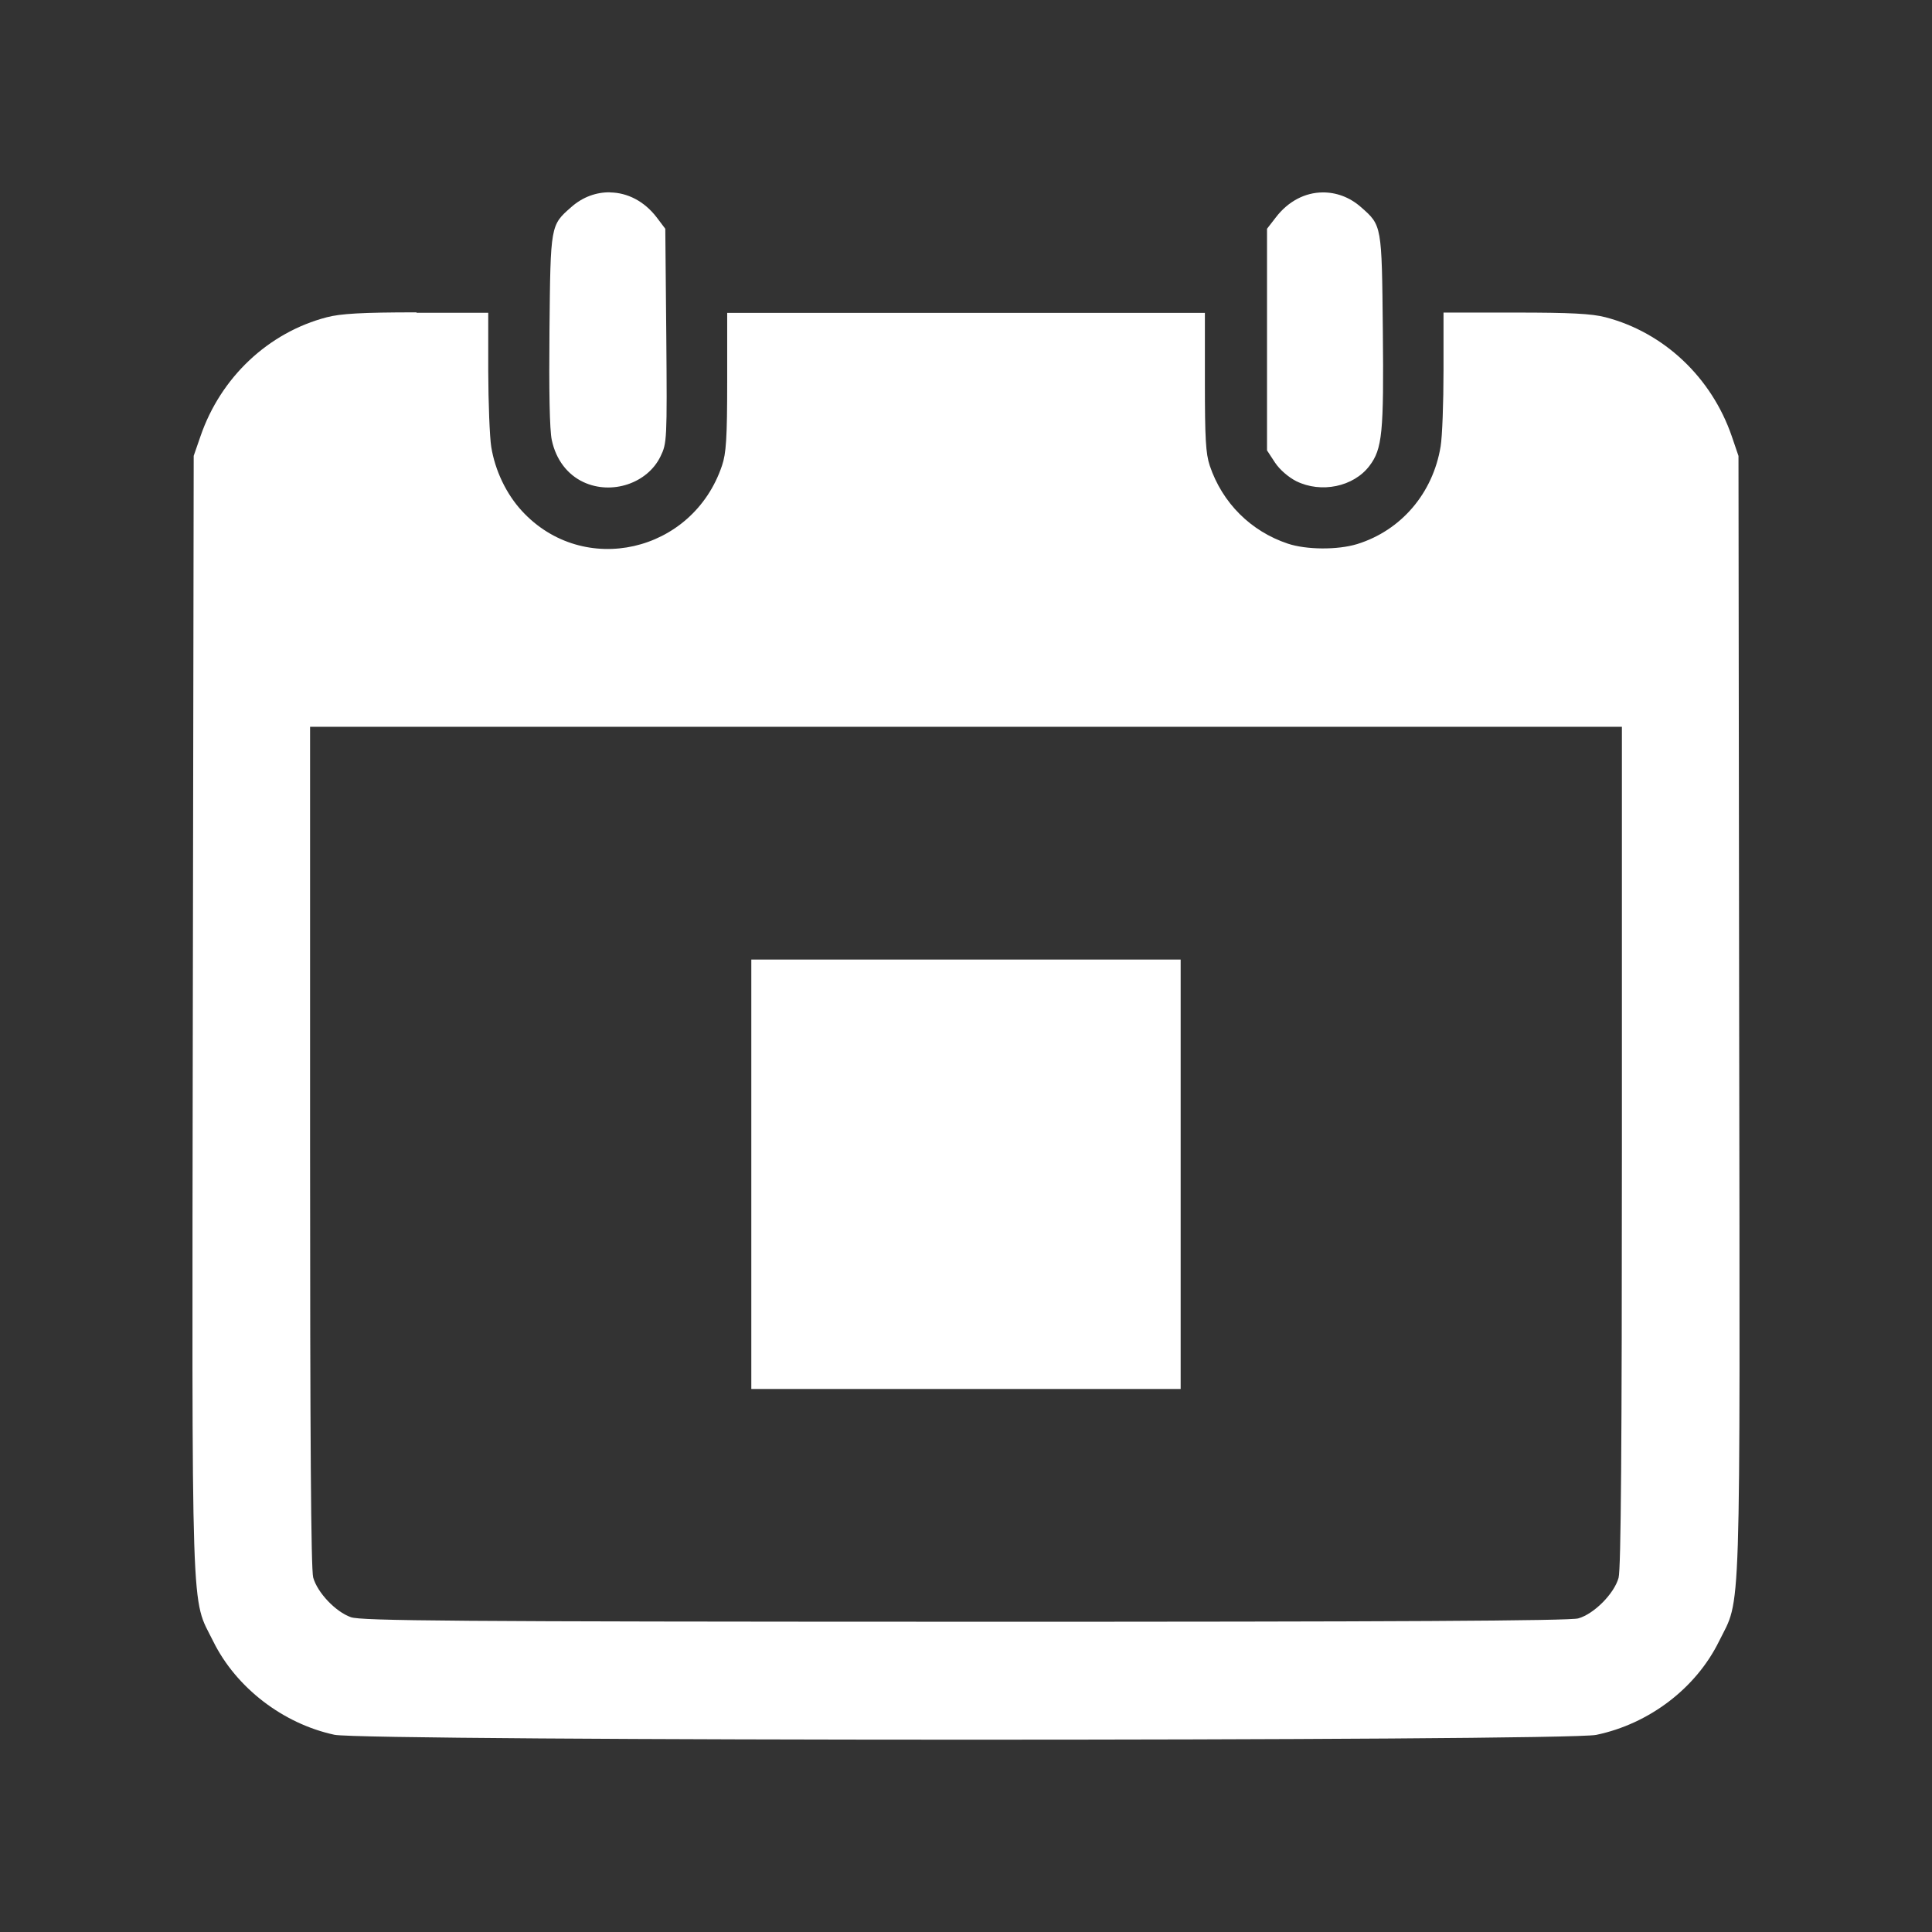 <?xml version="1.0" encoding="UTF-8" standalone="no"?>
<svg
   xmlns:dc="http://purl.org/dc/elements/1.1/"
   xmlns:cc="http://creativecommons.org/ns#"
   xmlns:rdf="http://www.w3.org/1999/02/22-rdf-syntax-ns#"
   xmlns:svg="http://www.w3.org/2000/svg"
   xmlns="http://www.w3.org/2000/svg"
   xmlns:sodipodi="http://sodipodi.sourceforge.net/DTD/sodipodi-0.dtd"
   xmlns:inkscape="http://www.inkscape.org/namespaces/inkscape"
   sodipodi:docname="view-calendar-day.svg"
   height="100%"
   width="100%"
   inkscape:version="0.48.5 r10040"
   version="1.1"
   id="svg2"
   viewBox="0 0 512 512">
  <rect x="0" y="0" width="512" height="512" fill="#333333" stroke="none"/>
  <sodipodi:namedview
     pagecolor="#ffffff"
     bordercolor="#ffffff"
     borderopacity="1"
     objecttolerance="10"
     gridtolerance="10"
     guidetolerance="10"
     inkscape:pageopacity="0"
     inkscape:pageshadow="2"
     inkscape:window-width="1306"
     inkscape:window-height="715"
     id="namedview6"
     showgrid="false"
     showguides="true"
     inkscape:guide-bbox="true"
     inkscape:zoom="0.4609375"
     inkscape:cx="326.38387"
     inkscape:cy="48.008368"
     inkscape:window-x="56"
     inkscape:window-y="28"
     inkscape:window-maximized="1"
     inkscape:current-layer="svg2">
    <sodipodi:guide
       orientation="0,1"
       position="260.083,471.005"
       id="guide2989" />
    <sodipodi:guide
       orientation="0,1"
       position="267.593,40.983"
       id="guide2991" />
    <sodipodi:guide
       orientation="1,0"
       position="40.94,84.757"
       id="guide2993" />
    <sodipodi:guide
       orientation="1,0"
       position="471.051,254.983"
       id="guide2995" />
  </sodipodi:namedview>
  <defs
     id="defs8">
    <clipPath
       id="clipPath5020"
       clipPathUnits="userSpaceOnUse">
      <path
         inkscape:connector-curvature="0"
         id="path5022"
         d="M 26,0 C 11.603,0 0,11.603 0,26 l 0,460 c 0,14.397 11.603,26 26,26 l 460,0 c 14.397,0 26,-11.603 26,-26 L 512,26 C 512,11.603 500.397,0 486,0 L 26,0 z"
         style="fill:none;fill-opacity:1;stroke:none" />
    </clipPath>
    <clipPath
       clipPathUnits="userSpaceOnUse"
       id="clipPath3779">
      <path
         id="path3781"
         d="M 26,0 C 11.603,0 0,11.603 0,26 l 0,460 c 0,14.397 11.603,26 26,26 l 460,0 c 14.397,0 26,-11.603 26,-26 L 512,26 C 512,11.603 500.397,0 486,0 L 26,0 z"
         style="fill:none;fill-opacity:1;stroke:none"
         inkscape:connector-curvature="0" />
    </clipPath>
  </defs>
  <path
     style="fill:none;fill-opacity:1;stroke:none"
     d="M 26 0 C 11.603 0 0 11.603 0 26 L 0 486 C 0 500.397 11.603 512 26 512 L 486 512 C 500.397 512 512 500.397 512 486 L 512 26 C 512 11.603 500.397 0 486 0 L 26 0 z "
     id="rect2986" />
  <g
     style="fill:#000000;opacity:0.0"
     id="g3351"
     clip-path="url(#clipPath3779)">
    <path
       inkscape:connector-curvature="0"
       d="m 161.64,50.966 c -3.562,-0.051 -7.171,1.197 -10.221,3.888 L 540.328,443.763 c 3.05,-2.691 6.658,-3.939 10.221,-3.888 z"
       id="path3353"
       style="fill:#000000" />
    <path
       inkscape:connector-curvature="0"
       d="m 151.419,54.854 c -5.561,4.869 -5.521,4.72 -5.802,32.576 L 534.526,476.339 c 0.282,-27.856 0.241,-27.707 5.802,-32.576 z"
       id="path3355"
       style="fill:#000000" />
    <path
       inkscape:connector-curvature="0"
       d="m 145.617,87.431 c -0.154,16.145 0.029,26.579 0.619,29.219 L 535.144,505.558 c -0.589,-2.64 -0.772,-13.074 -0.619,-29.219 z"
       id="path3357"
       style="fill:#000000" />
    <path
       inkscape:connector-curvature="0"
       d="m 146.235,116.649 c 0.712,3.326 2.219,6.154 4.343,8.278 l 388.909,388.909 c -2.124,-2.124 -3.631,-4.951 -4.343,-8.278 z"
       id="path3359"
       style="fill:#000000" />
    <path
       inkscape:connector-curvature="0"
       d="m 150.578,124.927 c 1.165,1.165 2.516,2.118 4.022,2.826 l 388.909,388.909 c -1.507,-0.708 -2.857,-1.661 -4.022,-2.826 z"
       id="path3361"
       style="fill:#000000" />
    <path
       inkscape:connector-curvature="0"
       d="m 154.6,127.754 c 7.509,3.511 16.982,0.346 20.441,-6.804 l 388.909,388.909 c -3.46,7.15 -12.933,10.315 -20.441,6.804 z"
       id="path3363"
       style="fill:#000000" />
    <path
       inkscape:connector-curvature="0"
       d="m 175.042,120.95 c 1.691,-3.485 1.762,-4.252 1.532,-31.928 l 388.909,388.909 c 0.231,27.677 0.16,28.443 -1.532,31.928 z"
       id="path3365"
       style="fill:#000000" />
    <path
       inkscape:connector-curvature="0"
       d="m 176.573,89.021 -0.265,-28.394 388.909,388.909 0.265,28.394 z"
       id="path3367"
       style="fill:#000000" />
    <path
       inkscape:connector-curvature="0"
       d="m 176.308,60.627 -2.268,-3.004 388.909,388.909 2.268,3.004 z"
       id="path3369"
       style="fill:#000000" />
    <path
       inkscape:connector-curvature="0"
       d="m 174.04,57.623 c -0.529,-0.693 -1.089,-1.333 -1.675,-1.92 L 561.273,444.612 c 0.586,0.586 1.146,1.226 1.675,1.92 z"
       id="path3371"
       style="fill:#000000" />
    <path
       inkscape:connector-curvature="0"
       d="M 172.365,55.704 C 169.291,52.629 165.5,51.039 161.669,50.996 L 550.578,439.905 c 3.831,0.043 7.621,1.634 10.695,4.708 z"
       id="path3373"
       style="fill:#000000" />
    <path
       inkscape:connector-curvature="0"
       d="m 161.669,50.996 -0.029,-0.029 388.909,388.909 0.029,0.029 z"
       id="path3375"
       style="fill:#000000" />
    <path
       inkscape:connector-curvature="0"
       d="m 350.442,50.996 c -4.562,0.051 -9.035,2.296 -12.341,6.627 L 727.009,446.532 c 3.306,-4.331 7.78,-6.576 12.341,-6.627 z"
       id="path3377"
       style="fill:#000000" />
    <path
       inkscape:connector-curvature="0"
       d="m 338.1,57.623 -2.327,3.004 388.909,388.909 2.327,-3.004 z"
       id="path3379"
       style="fill:#000000" />
    <path
       inkscape:connector-curvature="0"
       d="m 335.773,60.627 0,29.395 388.909,388.909 0,-29.395 z"
       id="path3381"
       style="fill:#000000" />
    <path
       inkscape:connector-curvature="0"
       d="m 335.773,90.023 0,29.336 388.909,388.909 0,-29.336 z"
       id="path3383"
       style="fill:#000000" />
    <path
       inkscape:connector-curvature="0"
       d="m 335.773,119.359 2.121,3.24 388.909,388.909 -2.121,-3.24 z"
       id="path3385"
       style="fill:#000000" />
    <path
       inkscape:connector-curvature="0"
       d="m 337.894,122.599 c 0.432,0.653 0.993,1.317 1.626,1.95 l 388.909,388.909 c -0.633,-0.633 -1.194,-1.298 -1.626,-1.95 z"
       id="path3387"
       style="fill:#000000" />
    <path
       inkscape:connector-curvature="0"
       d="m 339.521,124.549 c 1.206,1.206 2.672,2.296 3.999,2.969 l 388.909,388.909 c -1.328,-0.672 -2.793,-1.763 -3.999,-2.969 z"
       id="path3389"
       style="fill:#000000" />
    <path
       inkscape:connector-curvature="0"
       d="m 343.52,127.518 c 6.586,3.255 15.178,1.5 19.381,-4.035 l 388.909,388.909 c -4.203,5.535 -12.795,7.29 -19.381,4.035 z"
       id="path3391"
       style="fill:#000000" />
    <path
       inkscape:connector-curvature="0"
       d="m 362.901,123.483 c 3.434,-4.51 3.846,-8.781 3.564,-36.023 L 755.374,476.369 c 0.282,27.241 -0.13,31.512 -3.564,36.023 z"
       id="path3393"
       style="fill:#000000" />
    <path
       inkscape:connector-curvature="0"
       d="M 366.465,87.46 C 366.222,63.496 366.218,60.258 362.681,56.721 L 751.59,445.629 c 3.537,3.537 3.541,6.775 3.784,30.739 z"
       id="path3395"
       style="fill:#000000" />
    <path
       inkscape:connector-curvature="0"
       d="m 362.681,56.721 c -0.574,-0.574 -1.242,-1.157 -2.019,-1.837 L 749.571,443.793 c 0.777,0.68 1.444,1.263 2.019,1.837 z"
       id="path3397"
       style="fill:#000000" />
    <path
       inkscape:connector-curvature="0"
       d="m 360.662,54.884 c -3.05,-2.691 -6.659,-3.939 -10.221,-3.888 L 739.35,439.905 c 3.562,-0.051 7.171,1.197 10.221,3.888 z"
       id="path3399"
       style="fill:#000000" />
    <path
       inkscape:connector-curvature="0"
       d="m 110.419,82.777 c -14.607,0 -20.16,0.348 -23.799,1.296 L 475.529,472.982 c 3.639,-0.948 9.192,-1.296 23.799,-1.296 z"
       id="path3401"
       style="fill:#000000" />
    <path
       inkscape:connector-curvature="0"
       d="M 86.62,84.073 C 71.141,88.096 58.486,99.986 53.13,115.618 L 442.039,504.527 c 5.356,-15.632 18.011,-27.522 33.489,-31.546 z"
       id="path3403"
       style="fill:#000000" />
    <path
       inkscape:connector-curvature="0"
       d="m 53.13,115.618 -1.797,5.184 388.909,388.909 1.797,-5.184 z"
       id="path3405"
       style="fill:#000000" />
    <path
       inkscape:connector-curvature="0"
       d="M 51.334,120.802 51.098,268.839 440.007,657.748 440.243,509.711 z"
       id="path3407"
       style="fill:#000000" />
    <path
       inkscape:connector-curvature="0"
       d="m 51.098,268.839 c -0.23,165.01 -0.551,154.03 5.42,166.151 L 445.426,823.9 c -5.971,-12.121 -5.65,-1.141 -5.42,-166.151 z"
       id="path3409"
       style="fill:#000000" />
    <path
       inkscape:connector-curvature="0"
       d="m 56.518,434.991 c 2.12,4.294 5.021,8.256 8.483,11.718 L 453.909,835.618 c -3.462,-3.462 -6.362,-7.424 -8.483,-11.718 z"
       id="path3411"
       style="fill:#000000" />
    <path
       inkscape:connector-curvature="0"
       d="m 65,446.709 c 6.413,6.413 14.752,11.11 23.623,13.024 L 477.532,848.641 c -8.871,-1.914 -17.21,-6.611 -23.623,-13.024 z"
       id="path3413"
       style="fill:#000000" />
    <path
       inkscape:connector-curvature="0"
       d="m 88.623,459.732 c 7.995,1.717 326.219,1.747 334.394,0.029 l 388.909,388.909 c -8.175,1.717 -326.399,1.688 -334.394,-0.029 z"
       id="path3415"
       style="fill:#000000" />
    <path
       inkscape:connector-curvature="0"
       d="m 423.017,459.762 c 14.018,-2.921 26.393,-12.338 32.517,-24.742 L 844.443,823.929 c -6.125,12.403 -18.5,21.82 -32.517,24.742 z"
       id="path3417"
       style="fill:#000000" />
    <path
       inkscape:connector-curvature="0"
       d="m 455.534,435.02 c 5.971,-12.121 5.591,-1.141 5.361,-166.151 l 388.909,388.909 c 0.231,165.01 0.61,154.03 -5.361,166.151 z"
       id="path3419"
       style="fill:#000000" />
    <path
       inkscape:connector-curvature="0"
       d="m 460.895,268.869 -0.177,-148.037 388.909,388.909 0.177,148.037 z"
       id="path3421"
       style="fill:#000000" />
    <path
       inkscape:connector-curvature="0"
       d="m 460.718,120.832 -1.767,-5.184 388.909,388.909 1.767,5.184 z"
       id="path3423"
       style="fill:#000000" />
    <path
       inkscape:connector-curvature="0"
       d="m 458.951,115.648 c -2.515,-7.34 -6.639,-13.861 -11.908,-19.131 L 835.952,485.426 c 5.27,5.27 9.394,11.791 11.908,19.131 z"
       id="path3425"
       style="fill:#000000" />
    <path
       inkscape:connector-curvature="0"
       d="M 447.043,96.517 C 441.089,90.563 433.673,86.207 425.462,84.073 L 814.37,472.982 c 8.211,2.134 15.627,6.491 21.581,12.444 z"
       id="path3427"
       style="fill:#000000" />
    <path
       inkscape:connector-curvature="0"
       d="m 425.462,84.073 c -3.639,-0.948 -9.221,-1.237 -23.828,-1.237 L 790.542,471.745 c 14.607,0 20.189,0.289 23.828,1.237 z"
       id="path3429"
       style="fill:#000000" />
    <path
       inkscape:connector-curvature="0"
       d="m 401.633,82.836 -19.086,0 388.909,388.909 19.086,0 z"
       id="path3431"
       style="fill:#000000" />
    <path
       inkscape:connector-curvature="0"
       d="m 382.547,82.836 0,15.405 388.909,388.909 0,-15.405 z"
       id="path3433"
       style="fill:#000000" />
    <path
       inkscape:connector-curvature="0"
       d="m 382.547,98.24 c 0,8.482 -0.33,17.47 -0.766,20.058 l 388.909,388.909 c 0.436,-2.588 0.766,-11.576 0.766,-20.058 z"
       id="path3435"
       style="fill:#000000" />
    <path
       inkscape:connector-curvature="0"
       d="m 381.781,118.299 c -2.025,12.403 -10.46,22.277 -22.12,25.89 l 388.909,388.909 c 11.66,-3.613 20.096,-13.487 22.12,-25.89 z"
       id="path3437"
       style="fill:#000000" />
    <path
       inkscape:connector-curvature="0"
       d="m 359.661,144.189 c -5.202,1.589 -13.485,1.522 -18.379,-0.118 l 388.909,388.909 c 4.895,1.64 13.177,1.707 18.379,0.118 z"
       id="path3439"
       style="fill:#000000" />
    <path
       inkscape:connector-curvature="0"
       d="m 341.281,144.071 c -4.919,-1.644 -9.263,-4.348 -12.794,-7.878 l 388.909,388.909 c 3.53,3.53 7.875,6.234 12.794,7.878 z"
       id="path3441"
       style="fill:#000000" />
    <path
       inkscape:connector-curvature="0"
       d="m 328.488,136.193 c -3.514,-3.514 -6.221,-7.848 -7.883,-12.77 l 388.909,388.909 c 1.662,4.922 4.369,9.255 7.883,12.77 z"
       id="path3443"
       style="fill:#000000" />
    <path
       inkscape:connector-curvature="0"
       d="m 320.605,123.424 c -1.076,-3.229 -1.296,-7.239 -1.296,-22.179 l 388.909,388.909 c 0,14.94 0.22,18.95 1.296,22.179 z"
       id="path3445"
       style="fill:#000000" />
    <path
       inkscape:connector-curvature="0"
       d="m 319.309,101.245 0,-18.321 388.909,388.909 0,18.321 z"
       id="path3447"
       style="fill:#000000" />
    <path
       inkscape:connector-curvature="0"
       d="m 319.309,82.924 -63.327,0 388.909,388.909 63.327,0 z"
       id="path3449"
       style="fill:#000000" />
    <path
       inkscape:connector-curvature="0"
       d="m 255.982,82.924 -63.268,0 388.909,388.909 63.268,0 z"
       id="path3451"
       style="fill:#000000" />
    <path
       inkscape:connector-curvature="0"
       d="m 192.714,82.924 0,18.321 388.909,388.909 0,-18.321 z"
       id="path3453"
       style="fill:#000000" />
    <path
       inkscape:connector-curvature="0"
       d="m 192.714,101.245 c 0,14.94 -0.282,18.95 -1.384,22.179 l 388.909,388.909 c 1.102,-3.229 1.384,-7.239 1.384,-22.179 z"
       id="path3455"
       style="fill:#000000" />
    <path
       inkscape:connector-curvature="0"
       d="m 191.33,123.424 c -7.64,22.644 -35.636,29.41 -52.062,12.984 l 388.909,388.909 c 16.426,16.426 44.422,9.661 52.062,-12.984 z"
       id="path3457"
       style="fill:#000000" />
    <path
       inkscape:connector-curvature="0"
       d="m 139.268,136.408 c -0.323,-0.323 -0.642,-0.655 -0.955,-0.996 l 388.909,388.909 c 0.314,0.341 0.632,0.673 0.955,0.996 z"
       id="path3459"
       style="fill:#000000" />
    <path
       inkscape:connector-curvature="0"
       d="m 138.312,135.412 c -4.126,-4.485 -7.104,-10.665 -8.129,-16.995 l 388.909,388.909 c 1.025,6.33 4.004,12.51 8.129,16.995 z"
       id="path3461"
       style="fill:#000000" />
    <path
       inkscape:connector-curvature="0"
       d="m 130.183,118.417 c -0.41,-2.563 -0.77,-11.635 -0.795,-20.117 l 388.909,388.909 c 0.025,8.482 0.385,17.555 0.795,20.117 z"
       id="path3463"
       style="fill:#000000" />
    <path
       inkscape:connector-curvature="0"
       d="m 129.388,98.299 0,-15.405 388.909,388.909 0,15.405 z"
       id="path3465"
       style="fill:#000000" />
    <path
       inkscape:connector-curvature="0"
       d="m 129.388,82.895 -19.027,0 388.909,388.909 19.027,0 z"
       id="path3467"
       style="fill:#000000" />
    <path
       inkscape:connector-curvature="0"
       d="m 110.36,82.895 0.059,-0.118 388.909,388.909 -0.059,0.118 z"
       id="path3469"
       style="fill:#000000" />
    <path
       inkscape:connector-curvature="0"
       d="m 82.172,192.612 173.81,0 388.909,388.909 -173.81,0 z"
       id="path3471"
       style="fill:#000000" />
    <path
       inkscape:connector-curvature="0"
       d="m 255.982,192.612 173.839,0 388.909,388.909 -173.839,0 z"
       id="path3473"
       style="fill:#000000" />
    <path
       inkscape:connector-curvature="0"
       d="m 429.821,192.612 0,111.19 388.909,388.909 0,-111.19 z"
       id="path3475"
       style="fill:#000000" />
    <path
       inkscape:connector-curvature="0"
       d="m 429.821,303.802 c 0,78.956 -0.243,112.061 -0.884,114.341 l 388.909,388.909 c 0.641,-2.281 0.884,-35.385 0.884,-114.341 z"
       id="path3477"
       style="fill:#000000" />
    <path
       inkscape:connector-curvature="0"
       d="m 428.937,418.143 c -1.153,4.177 -6.515,9.598 -10.692,10.751 l 388.909,388.909 c 4.177,-1.153 9.539,-6.574 10.692,-10.751 z"
       id="path3479"
       style="fill:#000000" />
    <path
       inkscape:connector-curvature="0"
       d="m 418.245,428.894 c -2.306,0.641 -48.249,0.909 -162.646,0.884 l 388.909,388.909 c 114.398,0.026 160.34,-0.243 162.646,-0.884 z"
       id="path3481"
       style="fill:#000000" />
    <path
       inkscape:connector-curvature="0"
       d="M 255.599,429.778 C 120.239,429.752 95.698,429.544 92.982,428.57 L 481.891,817.479 c 2.716,0.974 27.257,1.182 162.617,1.208 z"
       id="path3483"
       style="fill:#000000" />
    <path
       inkscape:connector-curvature="0"
       d="m 92.982,428.57 c -1.882,-0.667 -3.927,-2.116 -5.691,-3.88 L 476.199,813.599 c 1.764,1.764 3.81,3.213 5.691,3.88 z"
       id="path3485"
       style="fill:#000000" />
    <path
       inkscape:connector-curvature="0"
       d="m 87.291,424.69 c -2.032,-2.032 -3.69,-4.482 -4.294,-6.635 L 471.906,806.963 c 0.604,2.154 2.262,4.603 4.294,6.635 z"
       id="path3487"
       style="fill:#000000" />
    <path
       inkscape:connector-curvature="0"
       d="M 82.997,418.055 C 82.408,415.902 82.172,380.707 82.172,303.802 L 471.081,692.71 c 0,76.906 0.235,112.1 0.825,114.253 z"
       id="path3489"
       style="fill:#000000" />
    <path
       inkscape:connector-curvature="0"
       d="m 82.172,303.802 0,-111.19 388.909,388.909 0,111.19 z"
       id="path3491"
       style="fill:#000000" />
    <path
       inkscape:connector-curvature="0"
       d="m 199.106,254.289 0,113.811 388.909,388.909 0,-113.811 z"
       id="path3493"
       style="fill:#000000" />
    <path
       inkscape:connector-curvature="0"
       d="m 199.106,368.1 113.782,0 388.909,388.909 -113.782,0 z"
       id="path3495"
       style="fill:#000000" />
    <path
       inkscape:connector-curvature="0"
       d="m 312.888,368.1 0,-113.811 388.909,388.909 0,113.811 z"
       id="path3497"
       style="fill:#000000" />
    <path
       inkscape:connector-curvature="0"
       d="m 312.888,254.289 -113.782,0 388.909,388.909 113.782,0 z"
       id="path3499"
       style="fill:#000000" />
  </g>
  <path
     style="fill:#ffffff"
     d="m 161.64,50.966 c -3.562,-0.051 -7.171,1.197 -10.221,3.888 -5.561,4.869 -5.521,4.72 -5.802,32.576 -0.154,16.145 0.029,26.579 0.619,29.219 1.102,5.151 4.111,9.105 8.365,11.104 7.509,3.511 16.982,0.346 20.441,-6.804 1.691,-3.485 1.762,-4.252 1.532,-31.928 l -0.265,-28.394 -2.268,-3.004 C 170.734,53.292 166.231,51.047 161.669,50.996 l -0.029,-0.029 z m 188.802,0.029 c -4.562,0.051 -9.035,2.296 -12.341,6.627 l -2.327,3.004 0,29.395 0,29.336 2.121,3.24 c 1.256,1.896 3.601,3.894 5.626,4.919 6.586,3.255 15.178,1.5 19.381,-4.035 3.434,-4.51 3.846,-8.781 3.564,-36.023 -0.282,-27.856 -0.241,-27.707 -5.802,-32.576 -3.05,-2.691 -6.659,-3.939 -10.221,-3.888 z M 110.419,82.777 c -14.607,0 -20.16,0.348 -23.799,1.296 C 71.141,88.096 58.486,99.986 53.13,115.618 l -1.797,5.184 -0.236,148.037 c -0.23,165.01 -0.551,154.03 5.42,166.151 6.048,12.25 18.446,21.794 32.105,24.742 7.995,1.717 326.219,1.747 334.394,0.029 14.018,-2.921 26.393,-12.338 32.517,-24.742 5.971,-12.121 5.591,-1.141 5.361,-166.151 l -0.177,-148.037 -1.767,-5.184 c -5.356,-15.632 -18.011,-27.552 -33.489,-31.575 -3.639,-0.948 -9.221,-1.237 -23.828,-1.237 l -19.086,0 0,15.405 c 0,8.482 -0.33,17.47 -0.766,20.058 -2.025,12.403 -10.46,22.277 -22.12,25.89 -5.202,1.589 -13.485,1.522 -18.379,-0.118 -9.815,-3.28 -17.345,-10.781 -20.677,-20.647 -1.076,-3.229 -1.296,-7.239 -1.296,-22.179 l 0,-18.321 -63.327,0 -63.268,0 0,18.321 c 0,14.94 -0.282,18.95 -1.384,22.179 -7.791,23.09 -36.745,29.67 -53.018,11.988 -4.126,-4.485 -7.104,-10.665 -8.129,-16.995 -0.41,-2.563 -0.77,-11.635 -0.795,-20.117 l 0,-15.405 -19.027,0 0.059,-0.118 z m -28.247,109.835 173.81,0 173.839,0 0,111.19 c 0,78.956 -0.243,112.061 -0.884,114.341 -1.153,4.177 -6.515,9.598 -10.692,10.751 -2.306,0.641 -48.249,0.909 -162.646,0.884 -135.36,-0.026 -159.901,-0.234 -162.617,-1.208 -4.049,-1.435 -8.857,-6.492 -9.985,-10.515 -0.589,-2.153 -0.825,-37.347 -0.825,-114.253 l 0,-111.19 z m 116.933,61.677 0,113.811 113.782,0 0,-113.811 -113.782,0 z"
     id="path3251"
     inkscape:connector-curvature="0" />
</svg>
